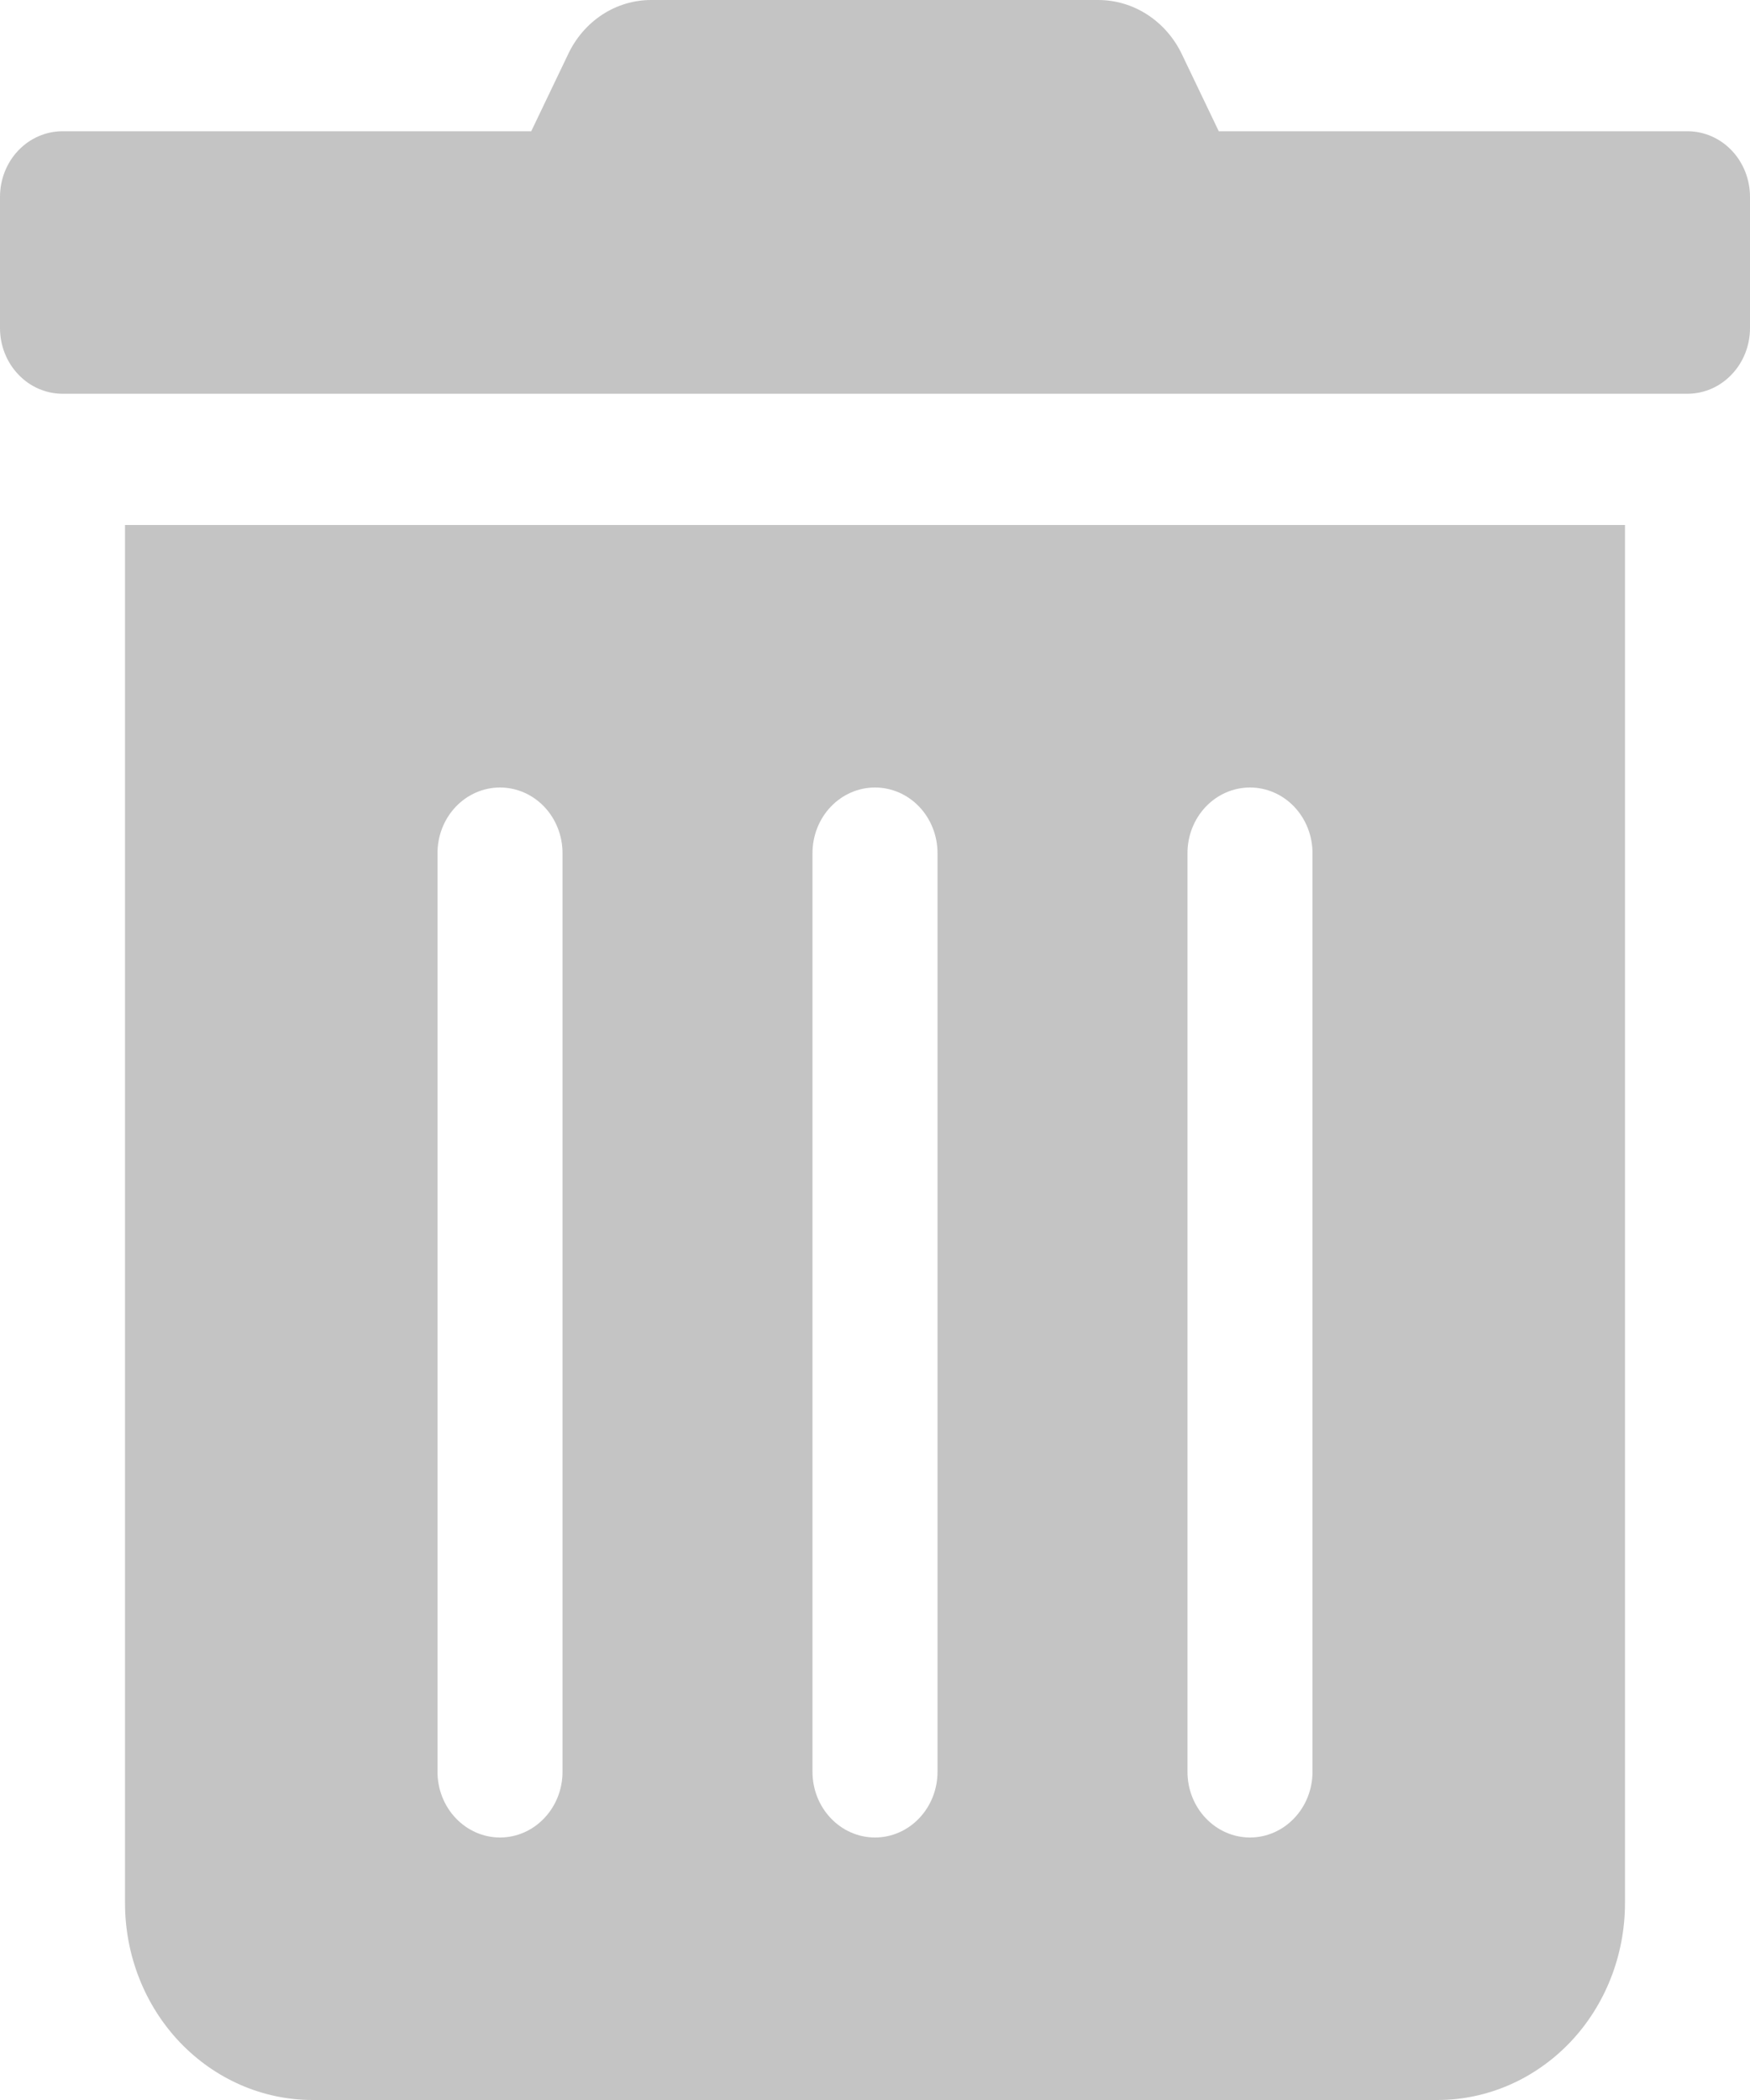 <svg width="25" height="30" viewBox="0 0 25 30" fill="none" xmlns="http://www.w3.org/2000/svg">
<g clip-path="url(#clip0)">
<path d="M1.786 27.187C1.786 27.933 2.068 28.649 2.57 29.176C3.073 29.703 3.754 30 4.464 30H20.536C21.246 30 21.927 29.703 22.43 29.176C22.932 28.649 23.214 27.933 23.214 27.187V7.5H1.786V27.187ZM16.964 12.187C16.964 11.939 17.058 11.7 17.226 11.524C17.393 11.349 17.62 11.25 17.857 11.25C18.094 11.25 18.321 11.349 18.488 11.524C18.656 11.7 18.75 11.939 18.75 12.187V25.312C18.75 25.561 18.656 25.799 18.488 25.975C18.321 26.151 18.094 26.25 17.857 26.25C17.62 26.25 17.393 26.151 17.226 25.975C17.058 25.799 16.964 25.561 16.964 25.312V12.187ZM11.607 12.187C11.607 11.939 11.701 11.7 11.869 11.524C12.036 11.349 12.263 11.25 12.5 11.25C12.737 11.25 12.964 11.349 13.131 11.524C13.299 11.7 13.393 11.939 13.393 12.187V25.312C13.393 25.561 13.299 25.799 13.131 25.975C12.964 26.151 12.737 26.25 12.5 26.25C12.263 26.25 12.036 26.151 11.869 25.975C11.701 25.799 11.607 25.561 11.607 25.312V12.187ZM6.25 12.187C6.25 11.939 6.344 11.7 6.512 11.524C6.679 11.349 6.906 11.25 7.143 11.25C7.38 11.25 7.607 11.349 7.774 11.524C7.942 11.7 8.036 11.939 8.036 12.187V25.312C8.036 25.561 7.942 25.799 7.774 25.975C7.607 26.151 7.38 26.25 7.143 26.25C6.906 26.25 6.679 26.151 6.512 25.975C6.344 25.799 6.25 25.561 6.25 25.312V12.187ZM24.107 1.875H17.411L16.886 0.779C16.775 0.545 16.604 0.348 16.392 0.21C16.18 0.072 15.936 -0 15.686 -0H9.308C9.059 -0.001 8.815 0.071 8.604 0.209C8.393 0.347 8.223 0.545 8.114 0.779L7.589 1.875H0.893C0.656 1.875 0.429 1.974 0.262 2.149C0.094 2.325 0 2.564 0 2.812L0 4.687C0 4.936 0.094 5.174 0.262 5.35C0.429 5.526 0.656 5.625 0.893 5.625H24.107C24.344 5.625 24.571 5.526 24.738 5.35C24.906 5.174 25 4.936 25 4.687V2.812C25 2.564 24.906 2.325 24.738 2.149C24.571 1.974 24.344 1.875 24.107 1.875Z" fill="#C4C4C4"/>
</g>
<defs>
<clipPath id="clip0">
<rect width="25" height="30" fill="white"/>
</clipPath>
</defs>
</svg>
